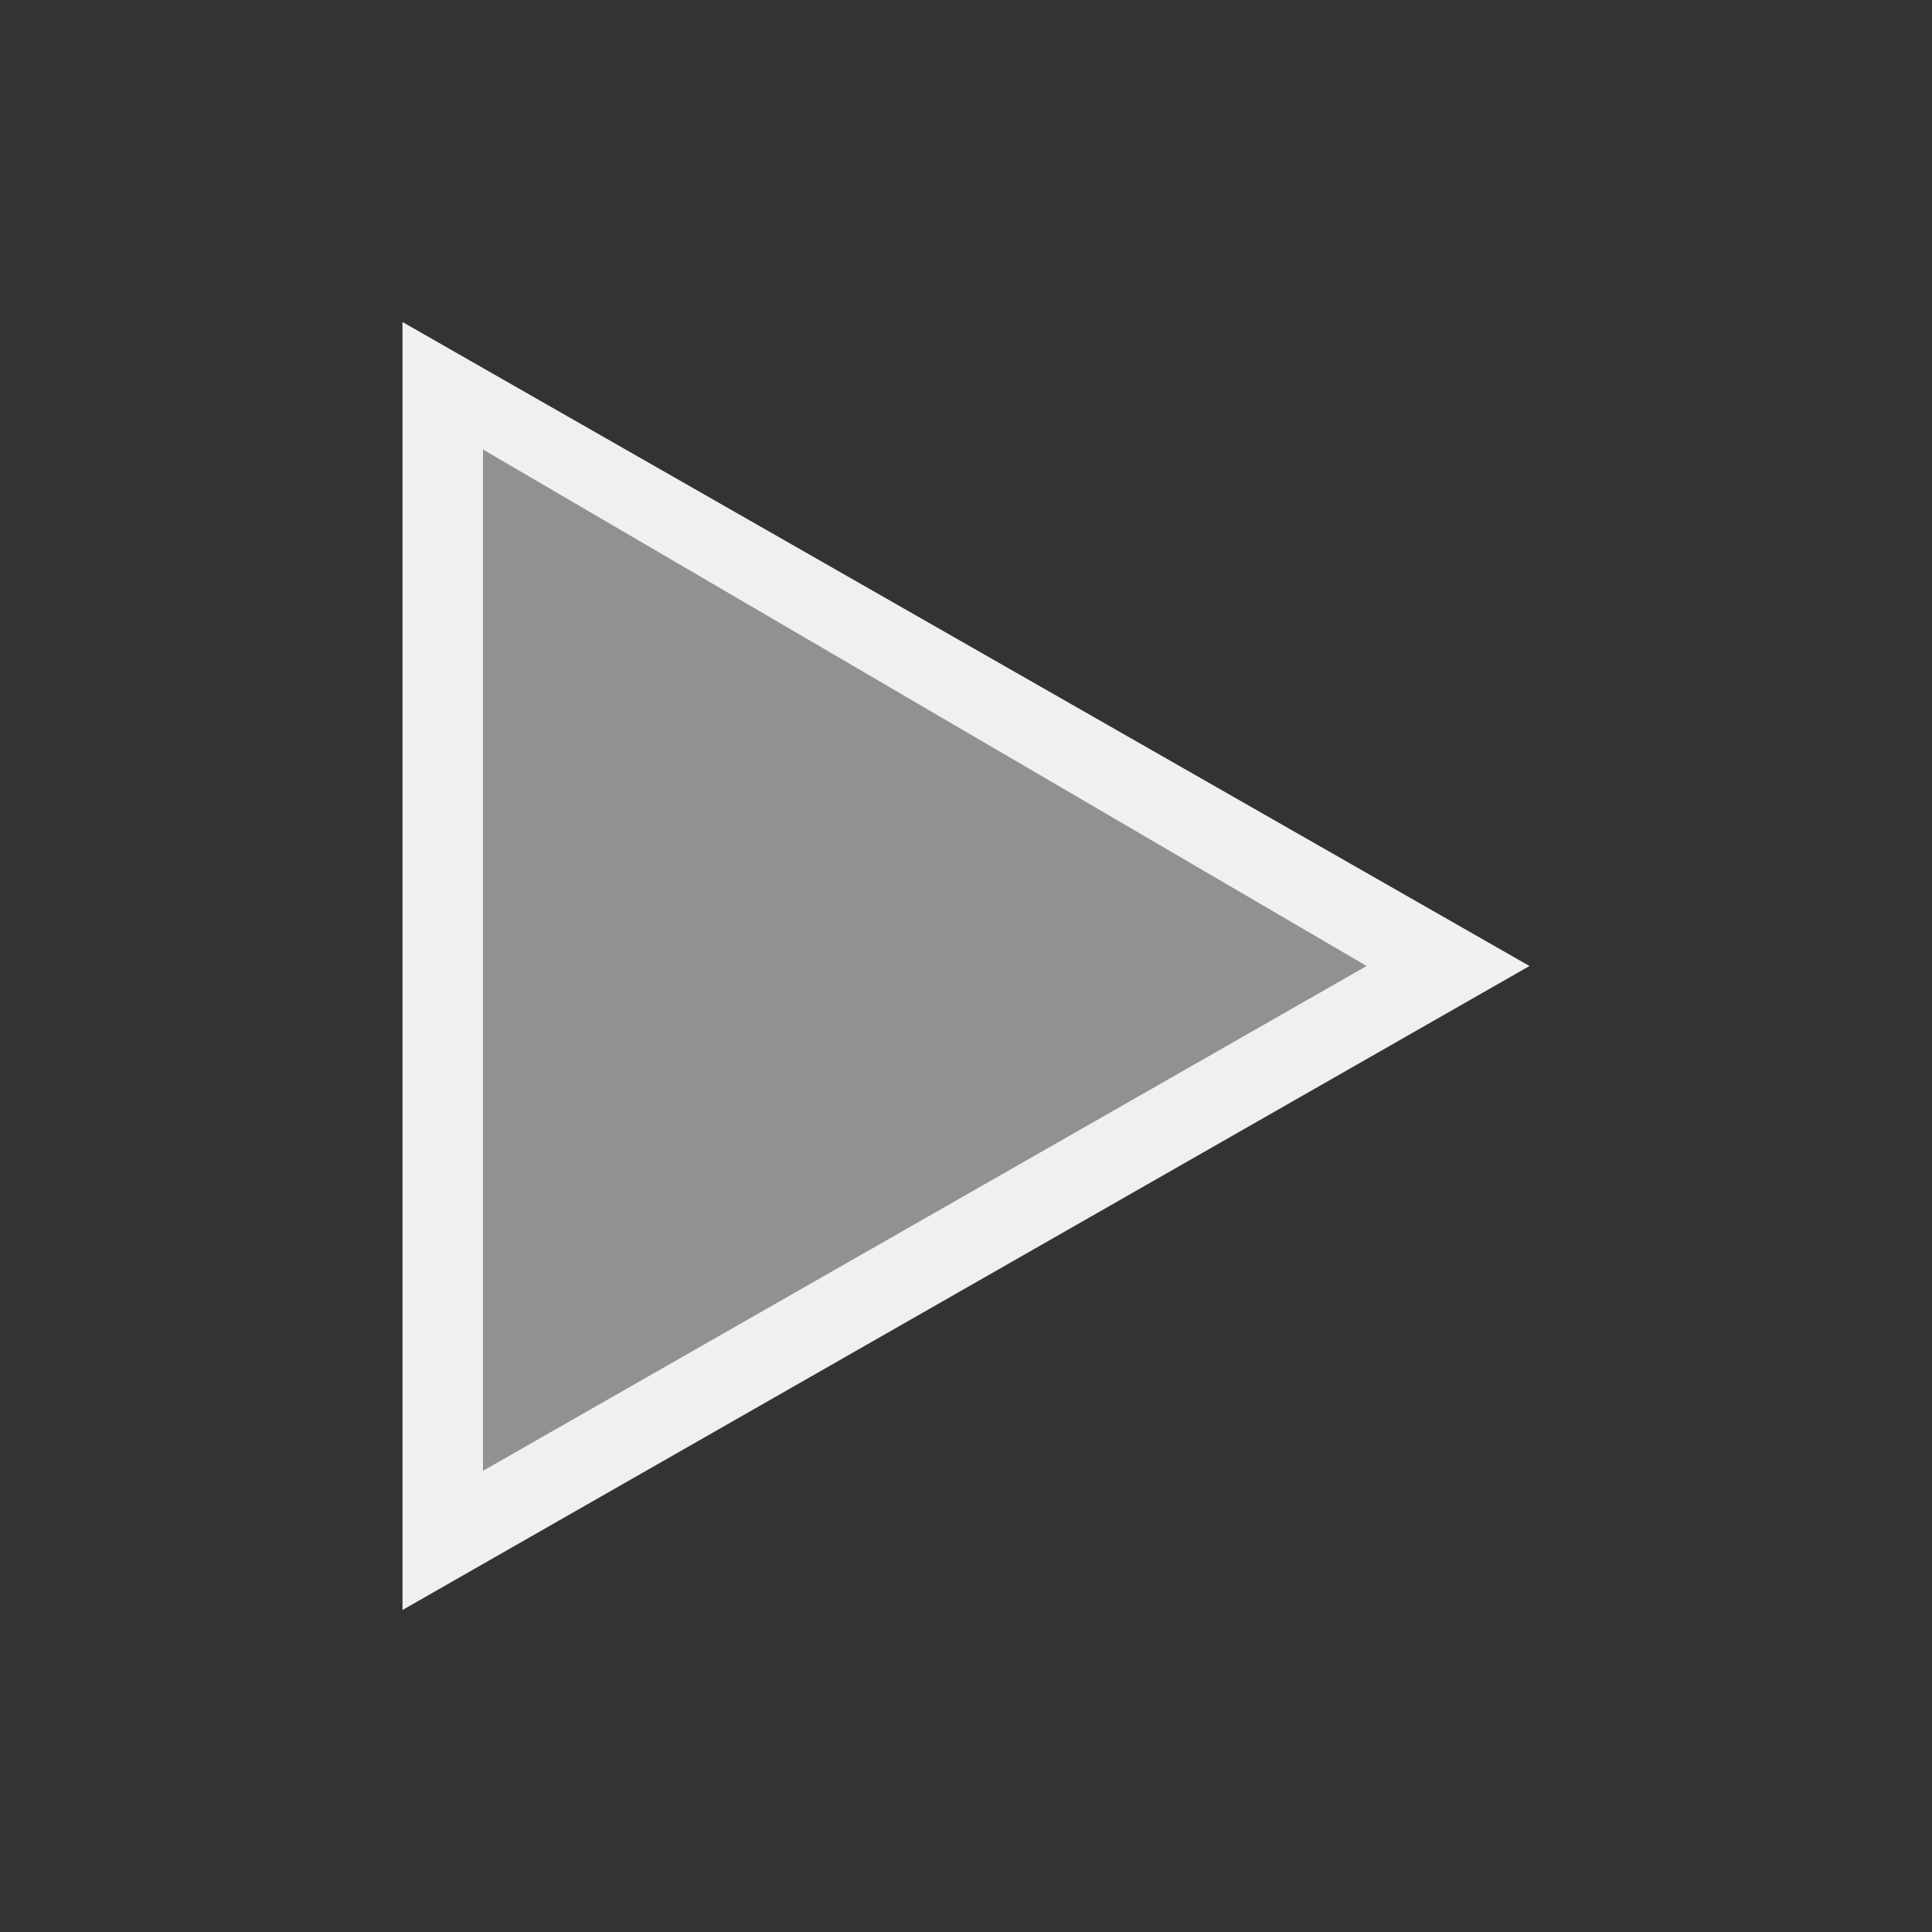 <svg version="1.1" viewBox="0 0 24 24" xmlns="http://www.w3.org/2000/svg">
    <rect x="0" y="0" width="24" height="24" fill="#333333" stroke="none"/>
    <defs>
        <style type="text/css" id="current-color-scheme">.ColorScheme-Text {
        color:#eff0f1;
      }</style>
    </defs>
    <path class="ColorScheme-Text" d="m5 4v1 13.844 1.156l1-0.572 13-7.428-13-7.428-1-0.572zm1 1.584 10.977 6.416-10.977 6.271v-12.688z" fill="currentColor"/>
    <path d="m5.53 12.022c0-3.813 0.007-6.875 0.015-6.872 0.008 0.003 2.668 1.568 5.911 3.478l5.895 3.472-5.862 3.374c-3.224 1.856-5.884 3.386-5.911 3.4l-0.049 0.026z" class="ColorScheme-Text" fill="currentColor" fill-opacity=".502"/>
</svg>
